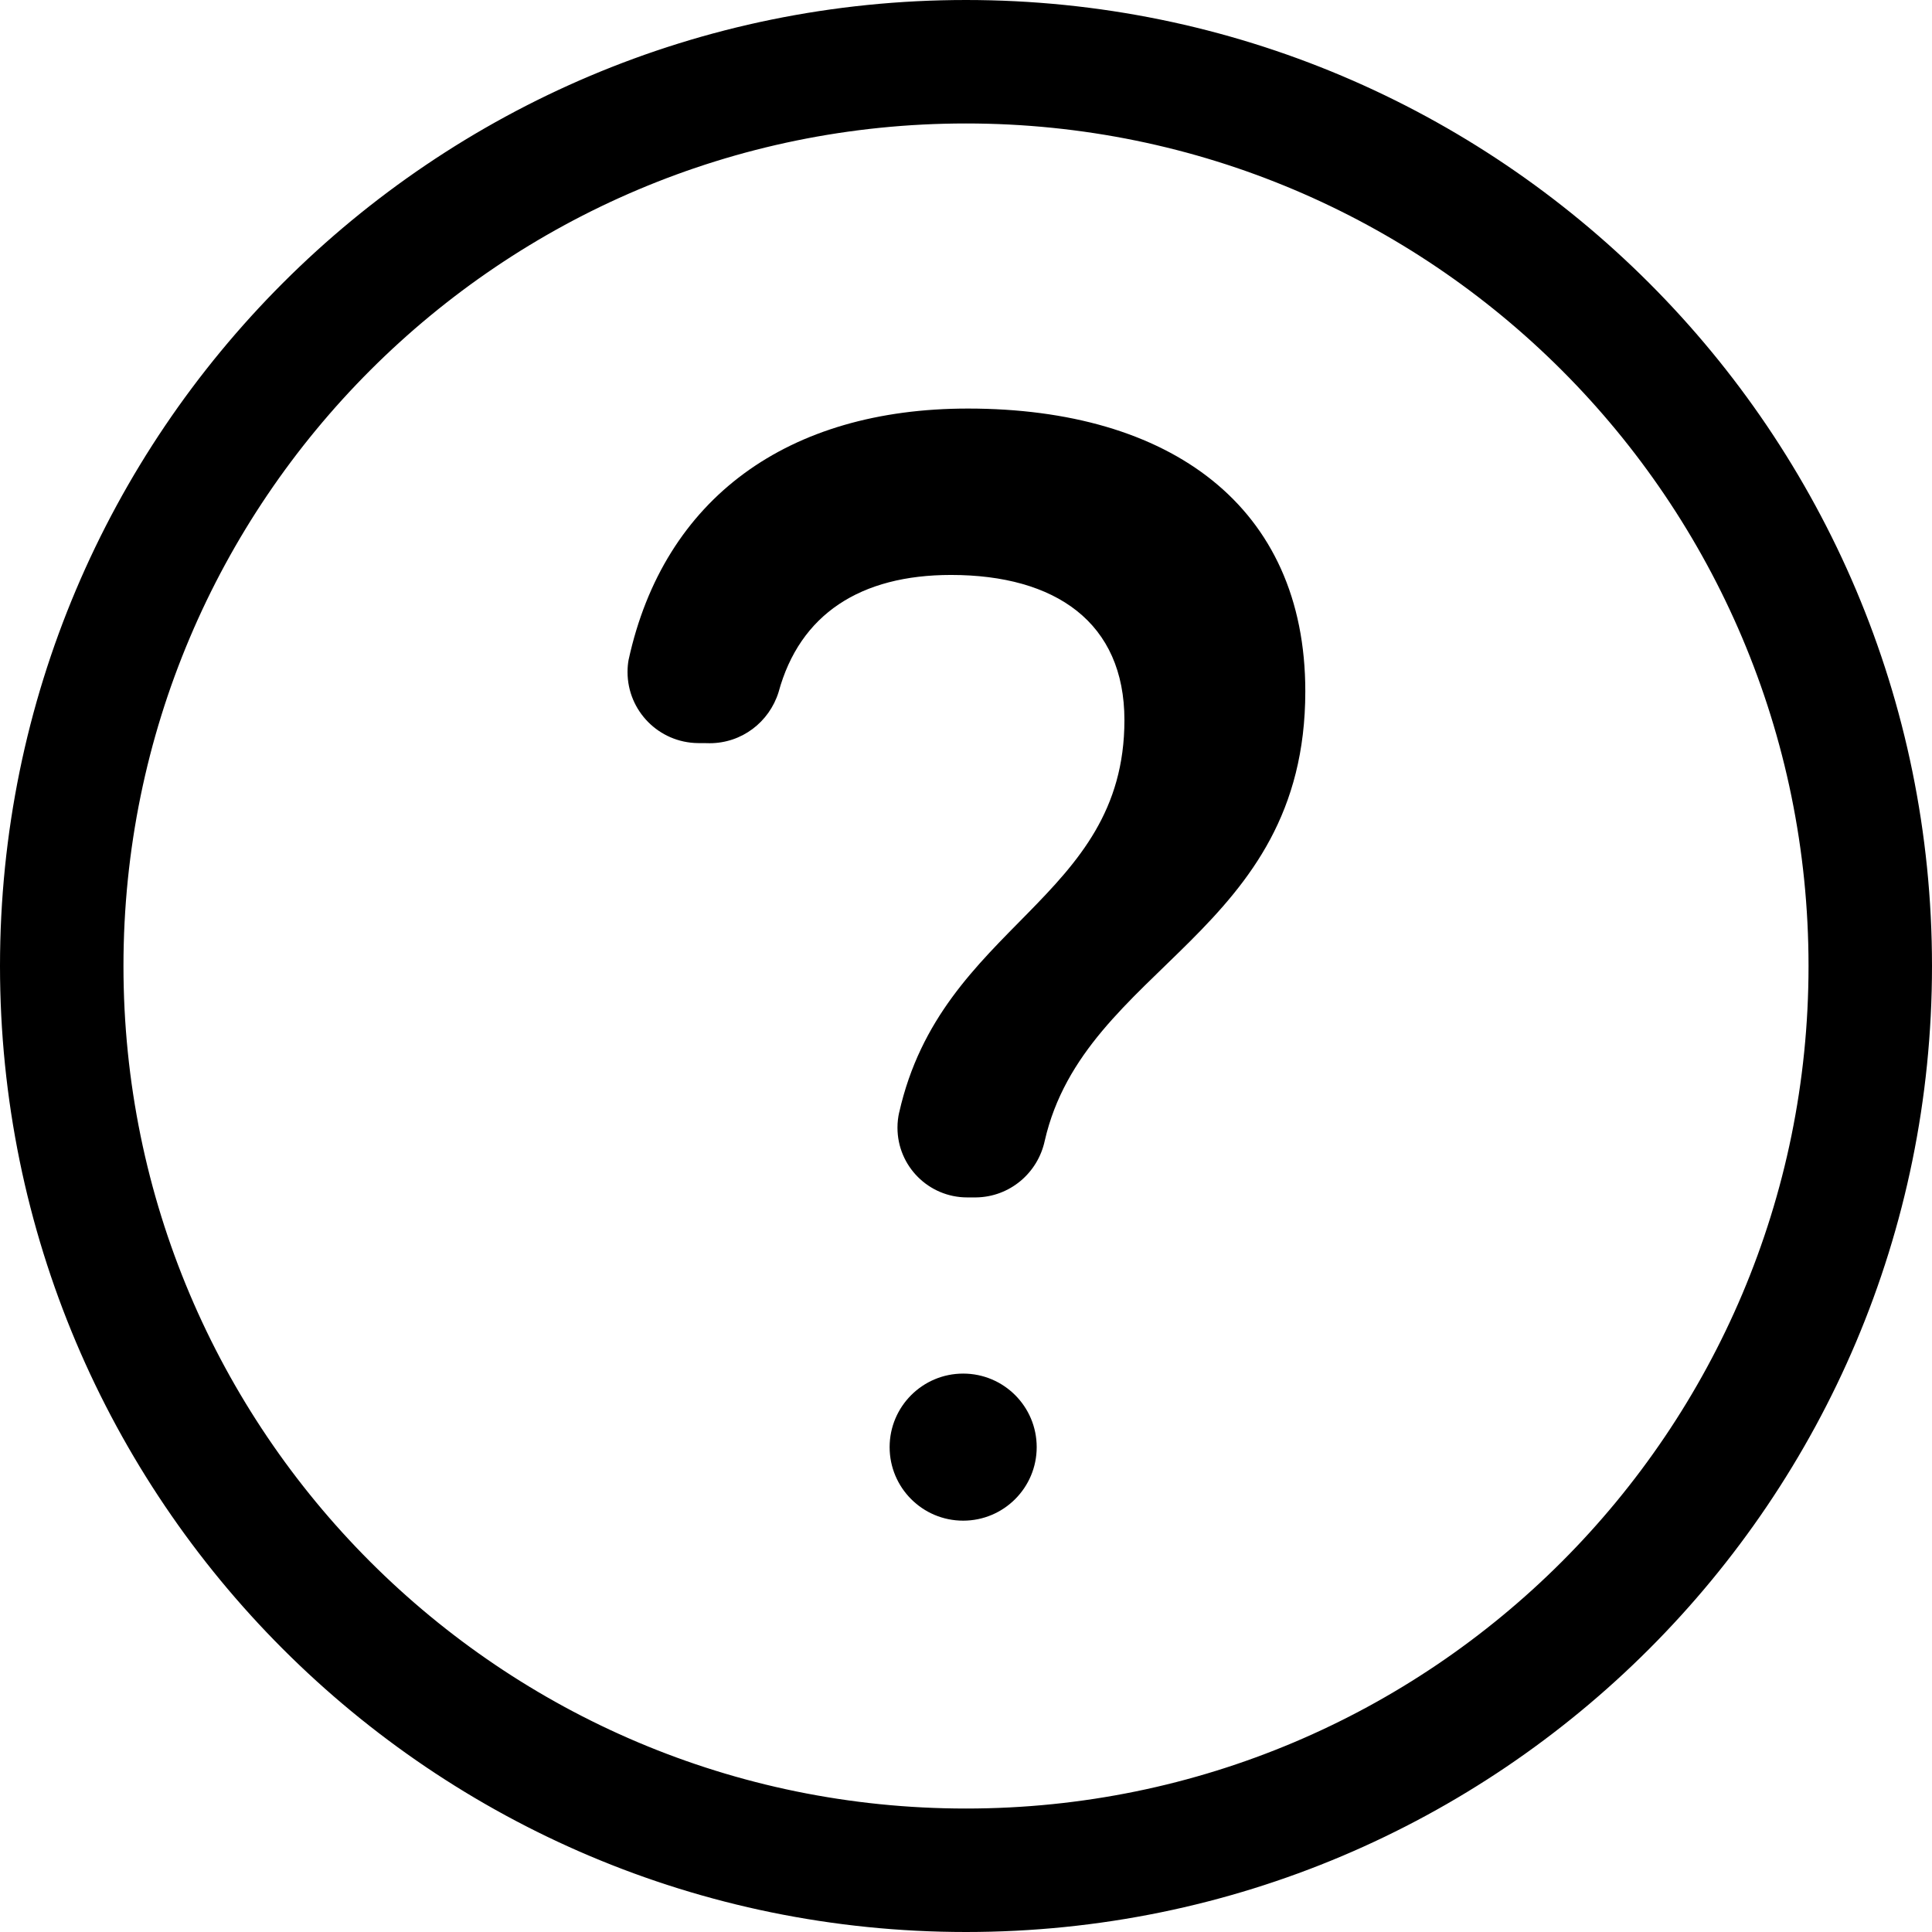 <!-- Generated by IcoMoon.io -->
<svg version="1.1" xmlns="http://www.w3.org/2000/svg" width="32" height="32" viewBox="0 0 32 32">
<title>question-in-circle</title>
<path stroke="#000" fill="#000" stroke-width="0.78" stroke-miterlimit="10" stroke-linecap="butt" stroke-linejoin="miter" d="M16 0.39c-8.621 0-15.61 6.989-15.61 15.61s6.989 15.61 15.61 15.61c8.621 0 15.61-6.989 15.61-15.61v0c0-8.621-6.989-15.61-15.61-15.61v0zM16 30.345c-7.923 0-14.345-6.423-14.345-14.345s6.423-14.345 14.345-14.345c7.923 0 14.345 6.423 14.345 14.345v0c0 7.923-6.423 14.345-14.345 14.345v0z"></path>
<path d="M11.559 12.308c-0.645-0.008-1.165-0.532-1.165-1.178 0-0.072 0.006-0.142 0.019-0.21l-0.001 0.007c0.585-2.677 2.638-4.16 5.62-4.16 3.348 0 5.588 1.616 5.588 4.683 0 4.020-3.653 4.542-4.316 7.446-0.115 0.534-0.58 0.93-1.139 0.937h-0.133c-0.003 0-0.008 0-0.012 0-0.638 0-1.155-0.517-1.155-1.155 0-0.089 0.010-0.175 0.029-0.258l-0.001 0.008c0.702-3.122 3.731-3.512 3.731-6.501 0-1.616-1.14-2.404-2.872-2.404-1.499 0-2.505 0.648-2.857 1.943-0.155 0.493-0.607 0.844-1.142 0.844-0.016 0-0.031-0-0.047-0.001l0.002 0zM17.171 23.969c0 0.672-0.545 1.218-1.218 1.218s-1.218-0.545-1.218-1.218v0c0-0.672 0.545-1.218 1.218-1.218s1.218 0.545 1.218 1.218v0z"></path>
</svg>

